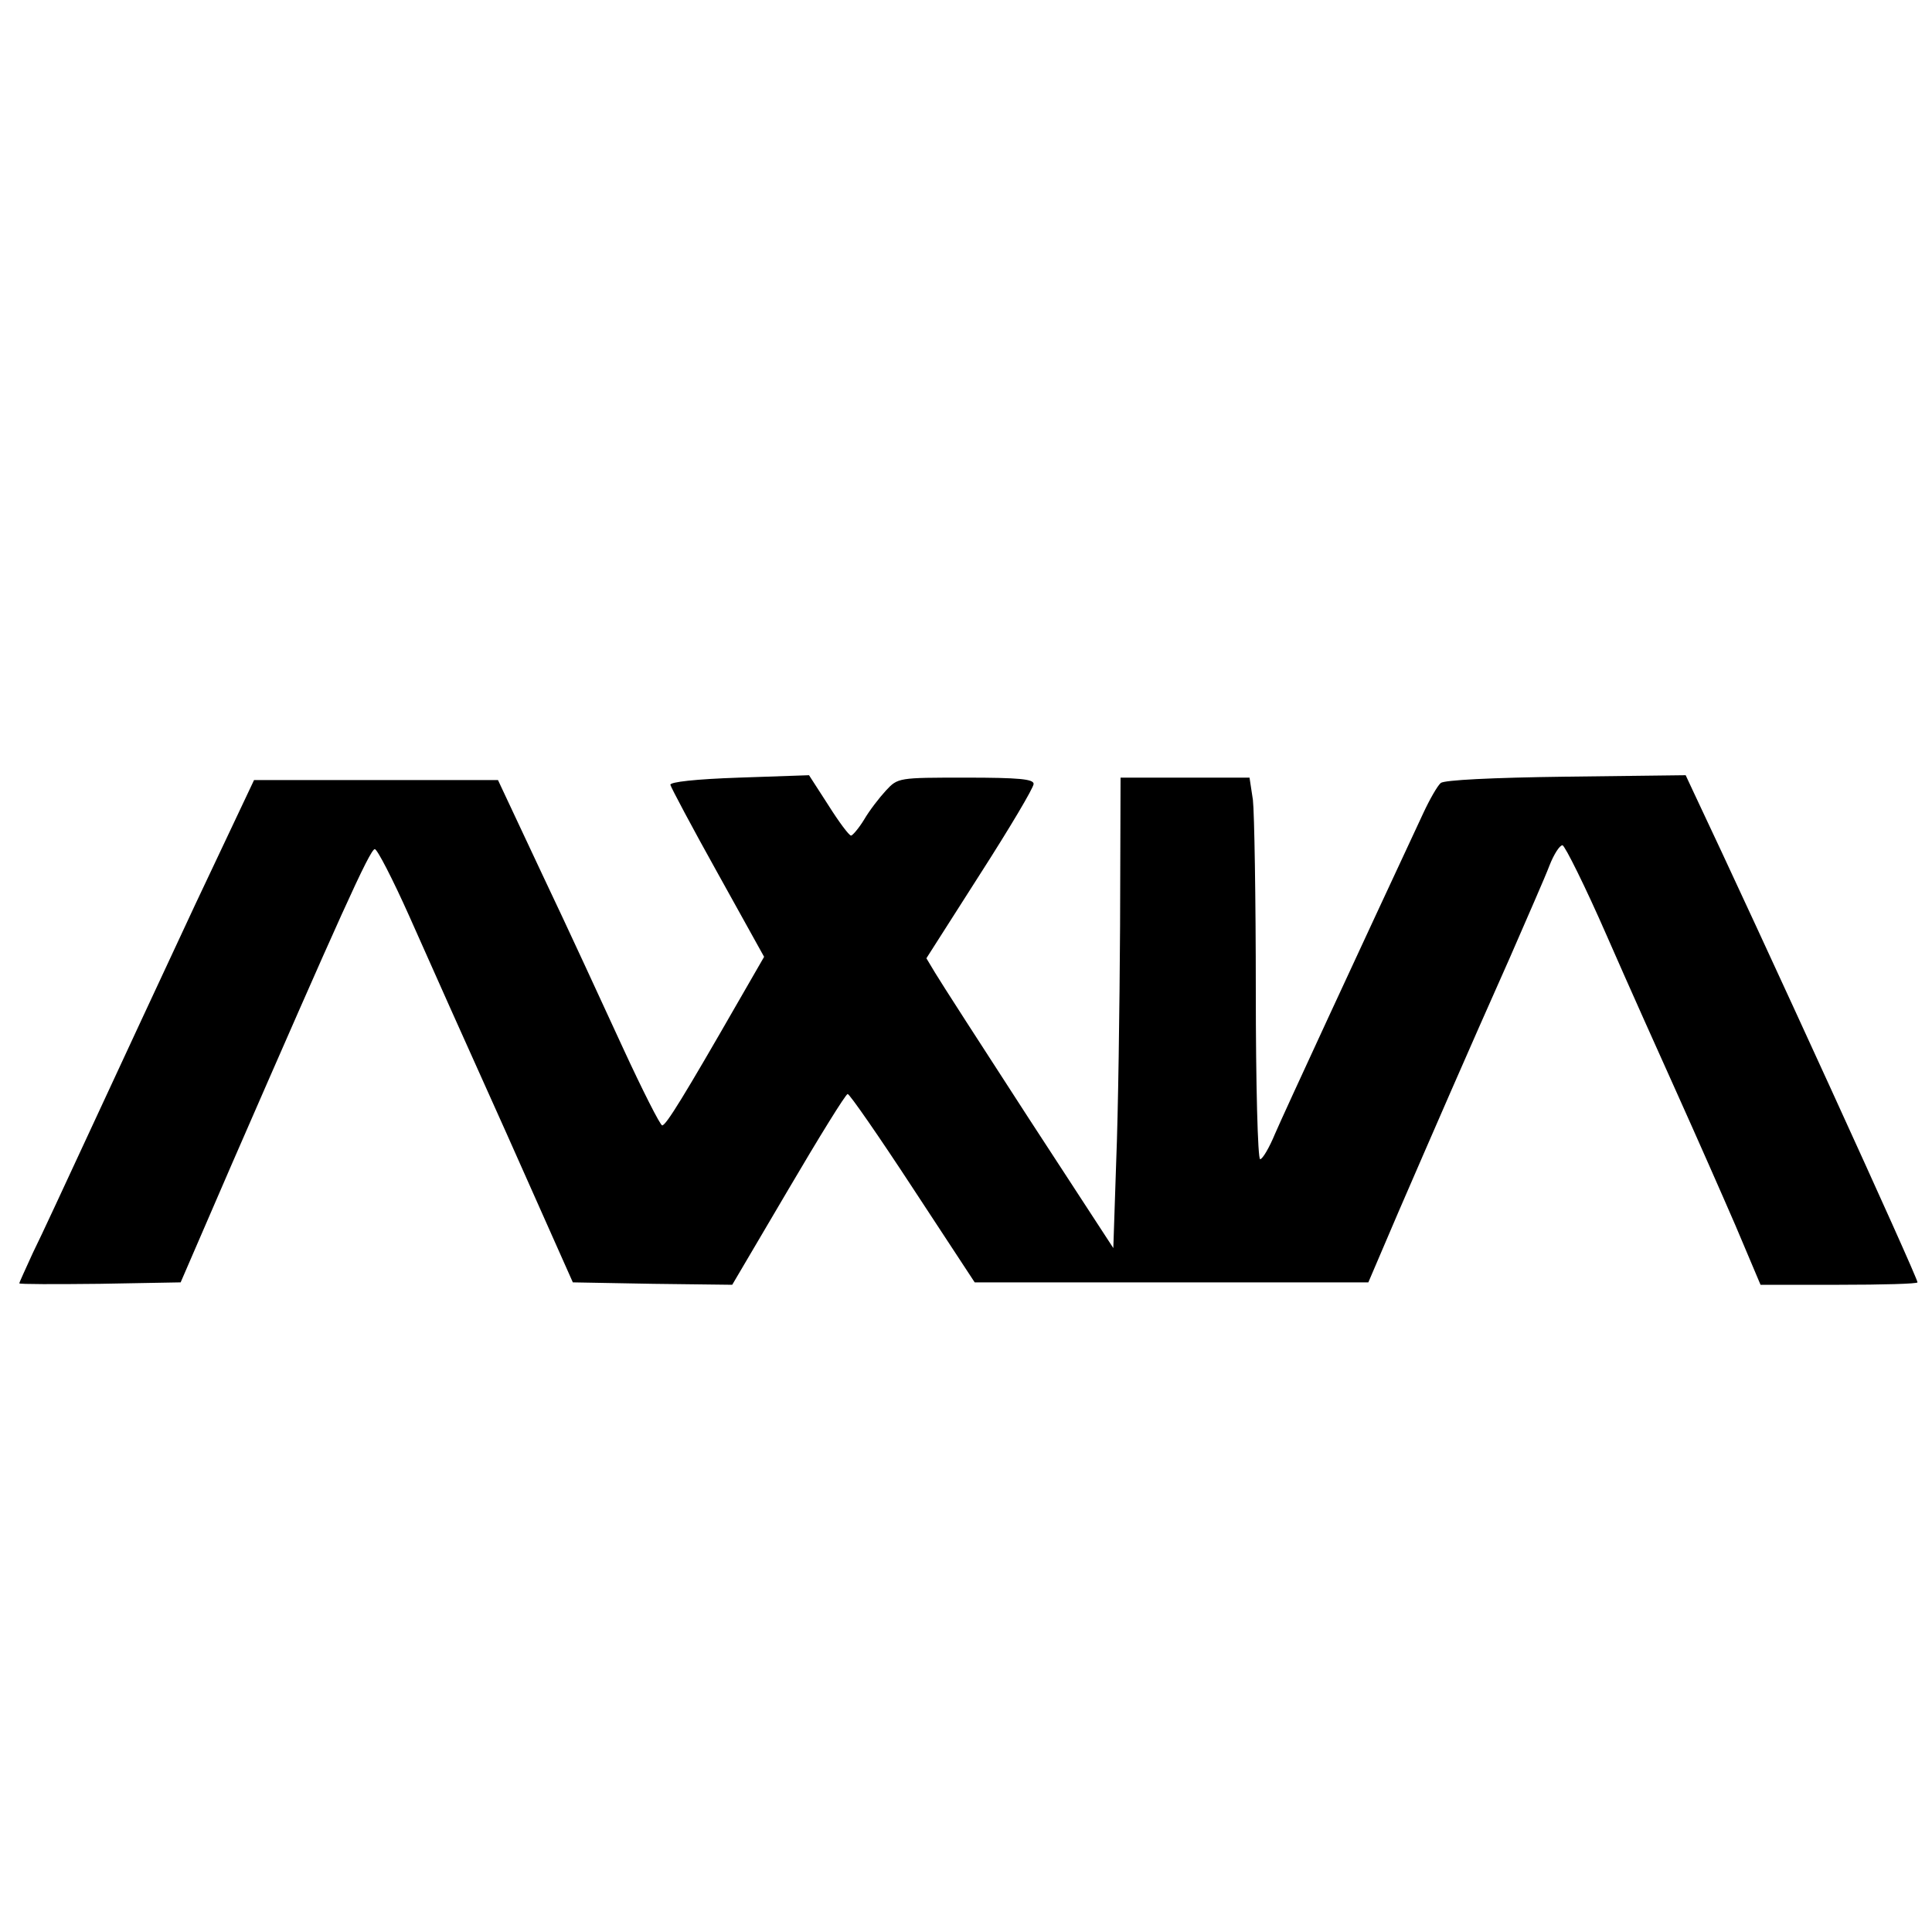 <?xml version="1.0" standalone="no"?>
<!DOCTYPE svg PUBLIC "-//W3C//DTD SVG 20010904//EN"
 "http://www.w3.org/TR/2001/REC-SVG-20010904/DTD/svg10.dtd">
<svg version="1.0" xmlns="http://www.w3.org/2000/svg"
 width="400pt" height="400pt" viewBox="0 0 400 400"
 preserveAspectRatio="xMidYMid meet">
<g transform="translate(0,400) scale(0.1,-0.1)"
fill="#000000" stroke="none">
<path d="M1530 2390 c-89 -3 -144 -9 -142 -15 1 -5 45 -88 98 -183 l96 -173
-53 -92 c-112 -195 -150 -257 -158 -257 -4 0 -41 73 -82 162 -41 89 -115 250
-166 357 l-92 196 -252 0 -253 0 -121 -256 c-66 -141 -162 -348 -214 -460 -52
-112 -107 -231 -123 -263 -15 -33 -28 -61 -28 -63 0 -2 75 -2 167 -1 l167 3
106 245 c221 507 286 652 296 652 5 0 37 -62 71 -138 34 -77 124 -278 201
-449 l138 -310 165 -3 165 -2 116 197 c64 109 119 198 123 198 4 0 65 -88 135
-195 l128 -195 408 0 407 0 62 145 c75 173 140 323 230 525 36 83 74 169 83
193 9 23 21 42 27 42 5 -1 47 -85 92 -188 45 -103 112 -252 148 -332 36 -80
89 -200 118 -267 l52 -123 163 0 c89 0 162 2 162 5 0 11 -325 722 -466 1020
l-14 30 -247 -3 c-156 -2 -252 -7 -260 -13 -7 -6 -23 -34 -36 -62 -132 -283
-289 -622 -307 -664 -12 -29 -26 -53 -31 -53 -5 0 -9 156 -9 349 0 191 -3 369
-6 395 l-7 46 -133 0 -134 0 -1 -307 c-1 -170 -4 -389 -8 -487 l-6 -180 -176
270 c-96 148 -183 283 -193 300 l-18 30 111 174 c61 95 111 179 111 187 0 10
-30 13 -140 13 -140 0 -141 0 -166 -27 -13 -14 -34 -41 -45 -60 -11 -18 -24
-33 -27 -33 -4 0 -25 28 -47 63 l-40 62 -145 -5z"/>
</g>
</svg>
